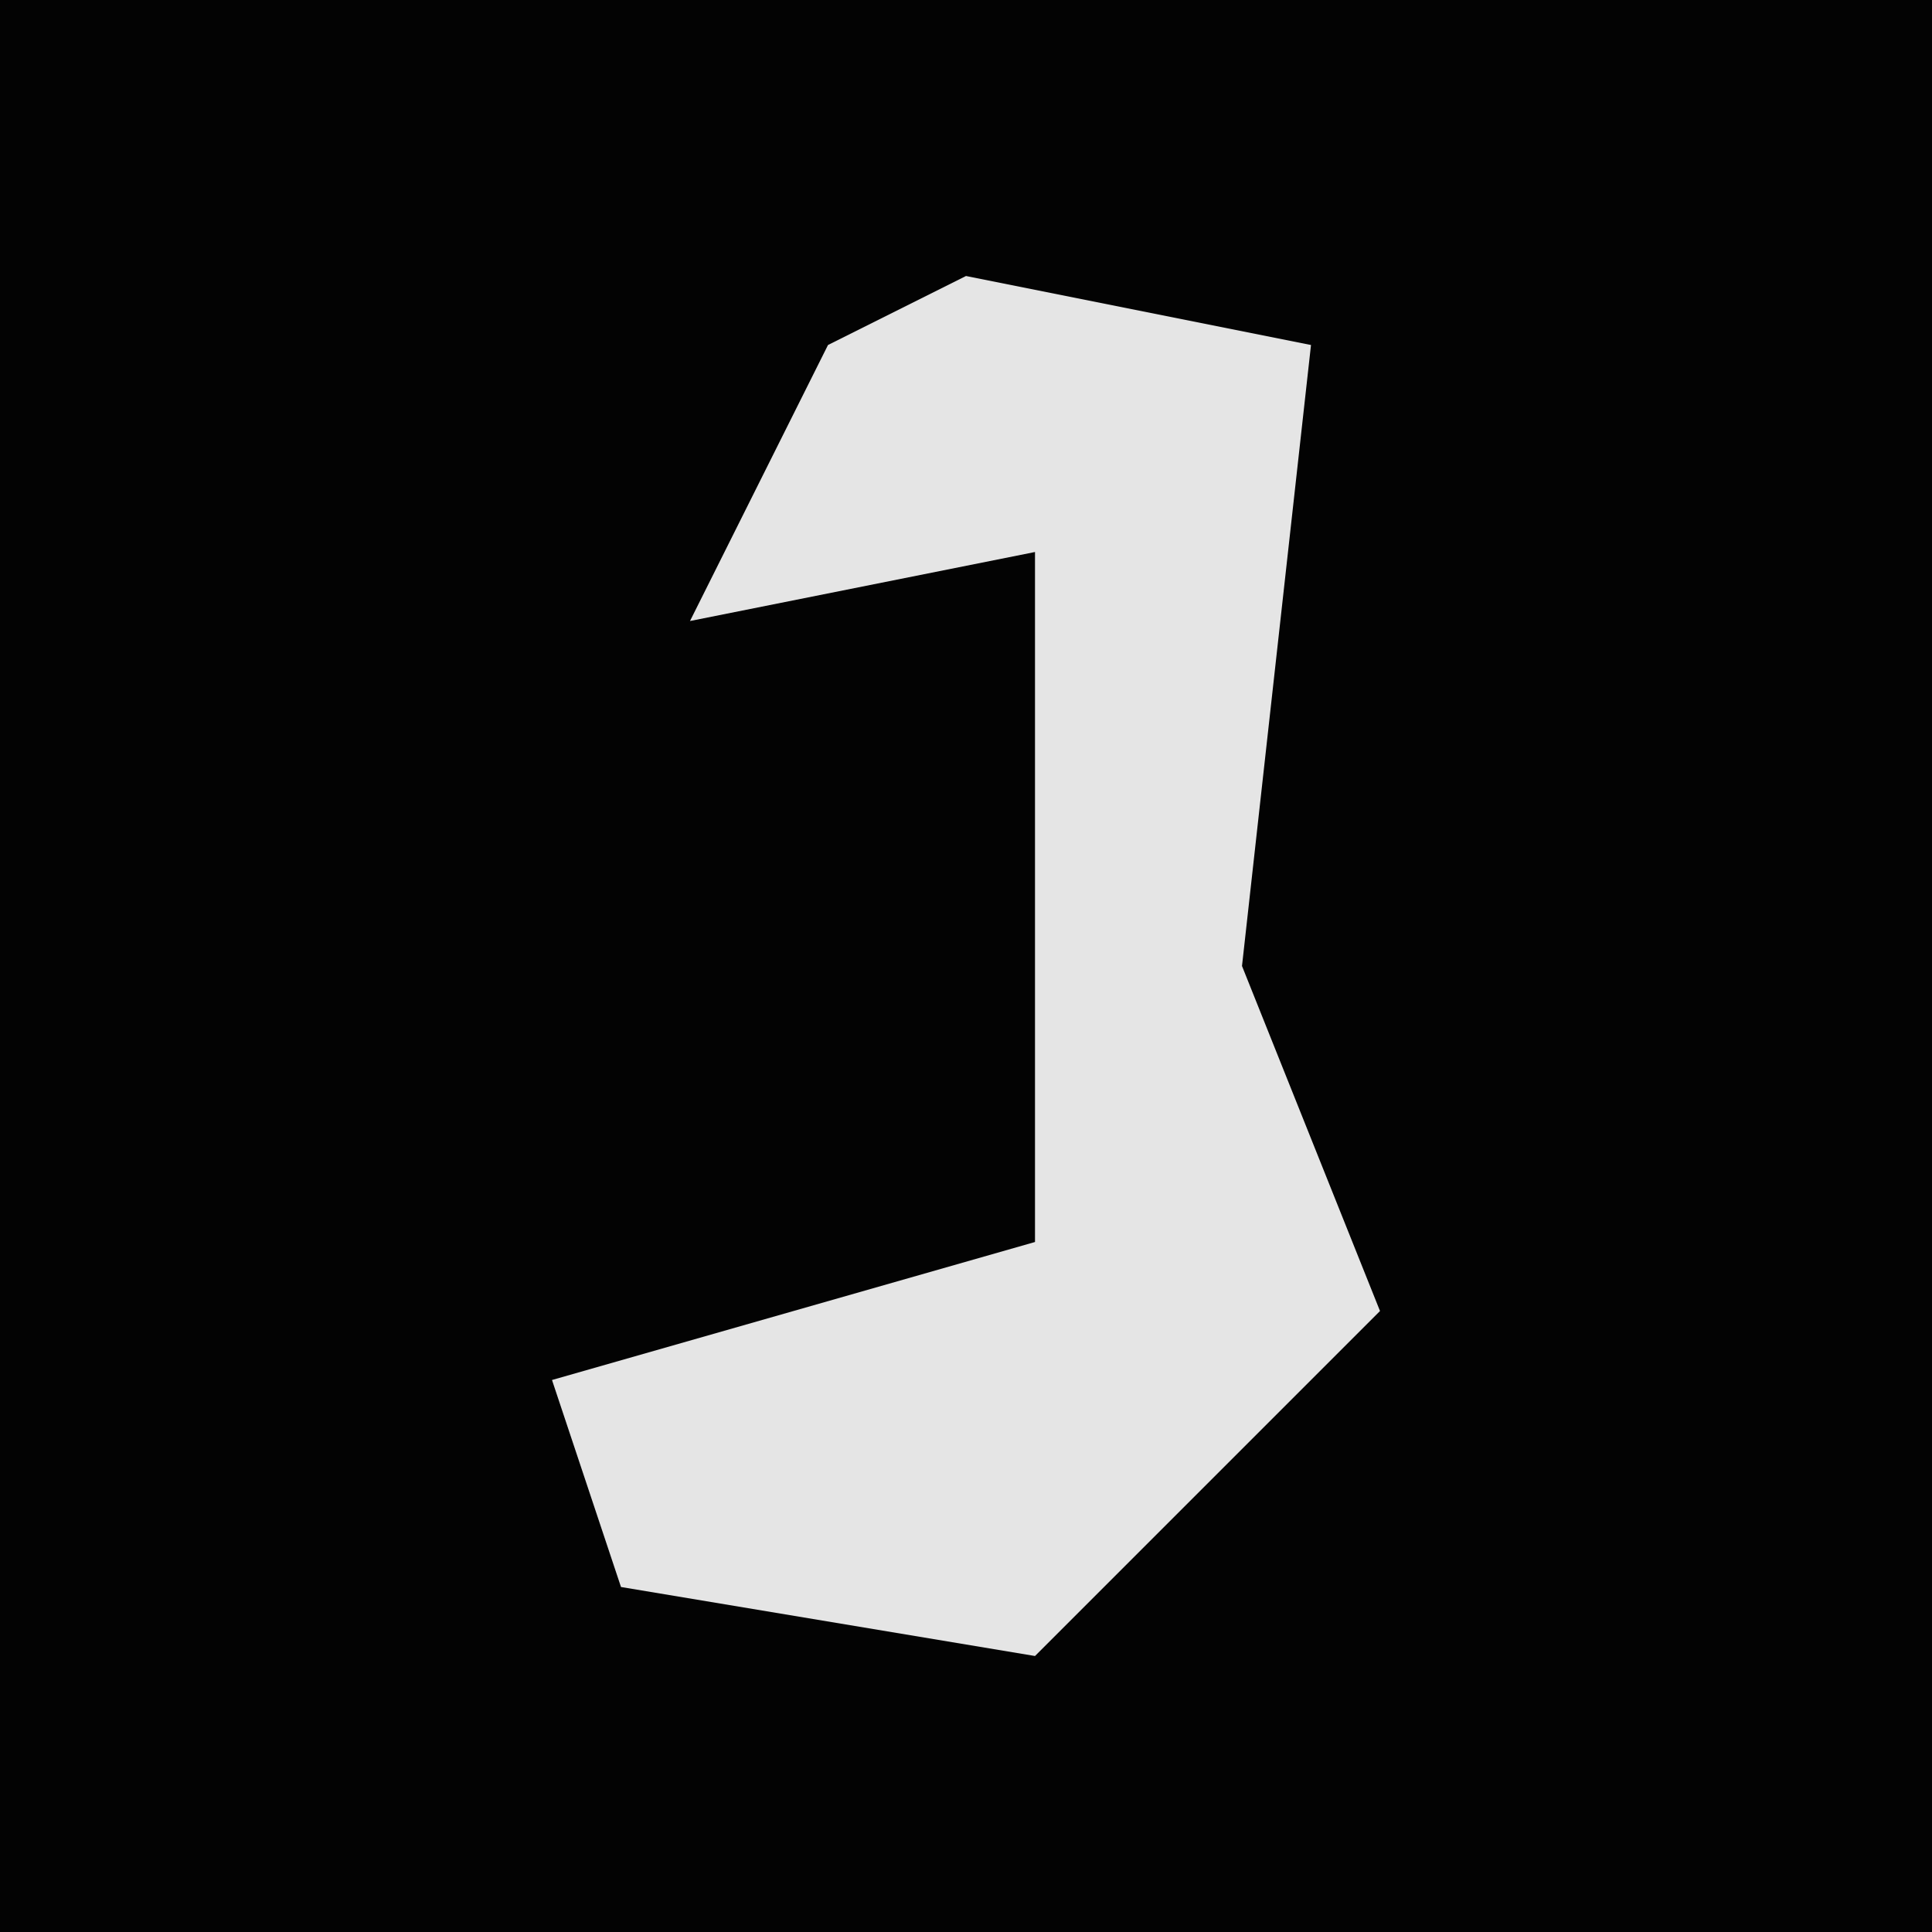 <?xml version="1.0" encoding="UTF-8"?>
<svg version="1.1" xmlns="http://www.w3.org/2000/svg" width="28" height="28">
<path d="M0,0 L28,0 L28,28 L0,28 Z " fill="#030303" transform="translate(0,0)"/>
<path d="M0,0 L5,1 L4,10 L6,15 L1,20 L-5,19 L-6,16 L1,14 L1,4 L-4,5 L-2,1 Z " fill="#E5E5E5" transform="translate(14,4)"/>
</svg>
